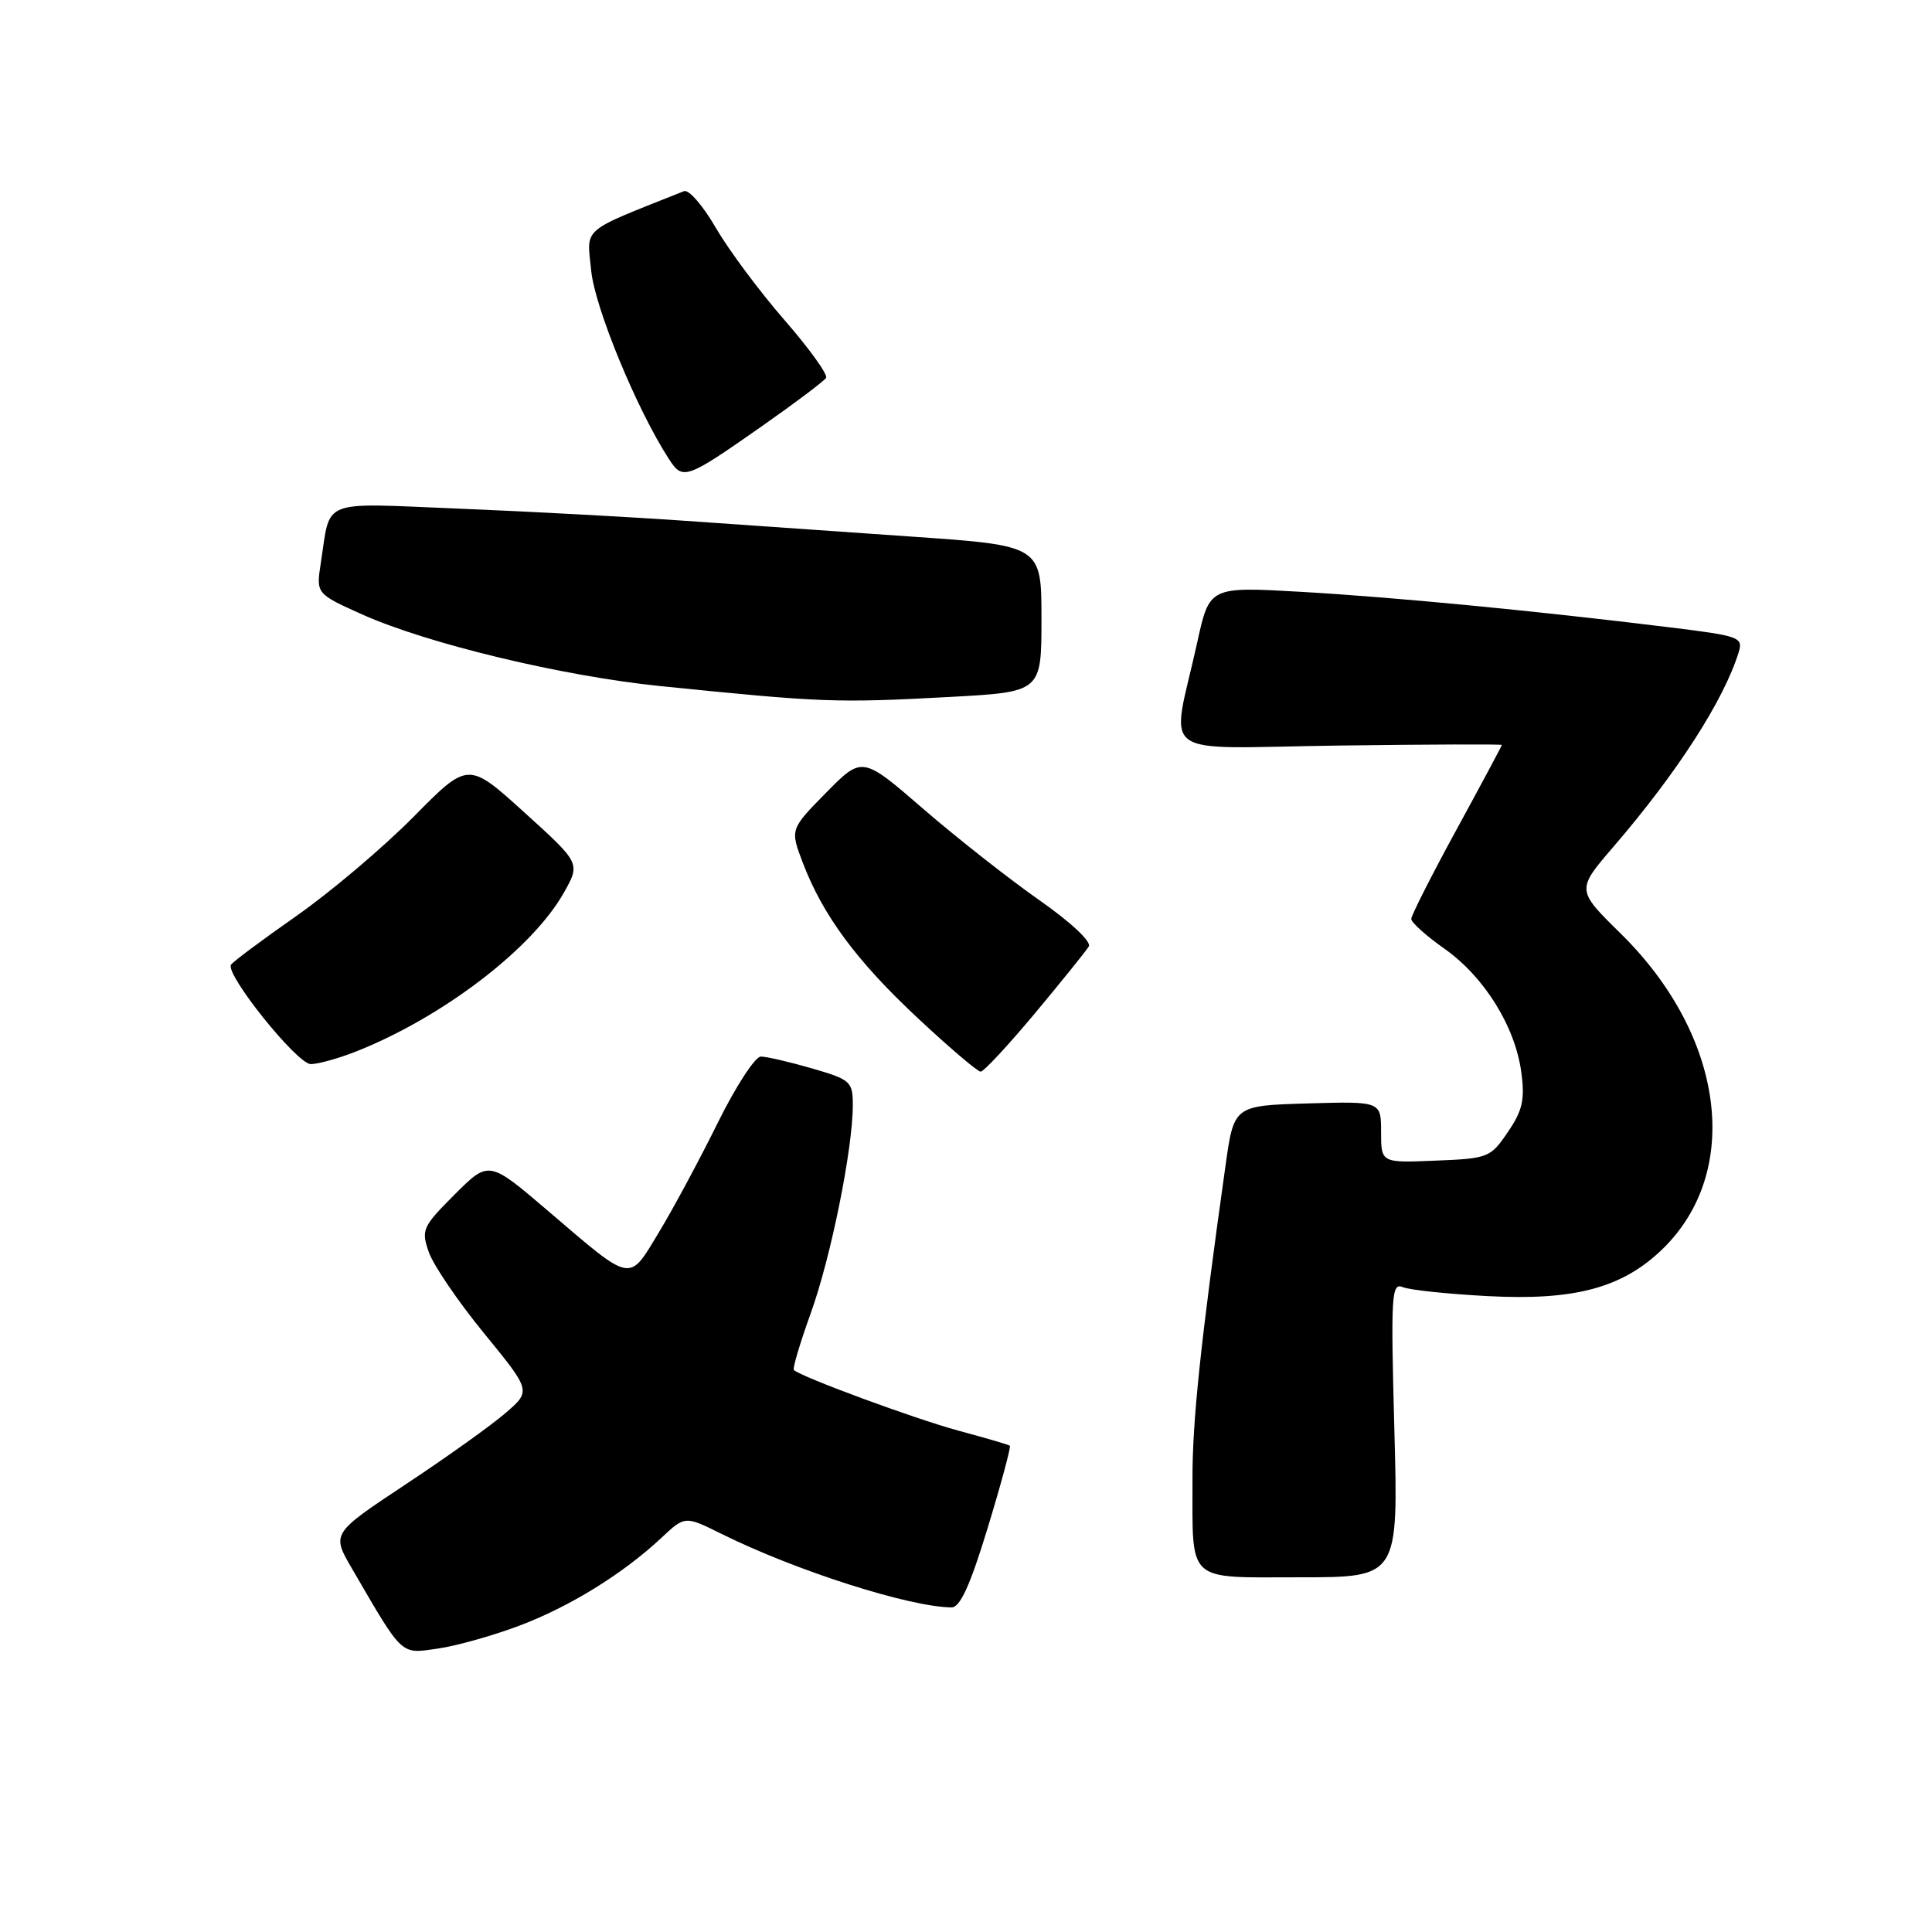 <?xml version="1.0" encoding="UTF-8" standalone="no"?>
<!DOCTYPE svg PUBLIC "-//W3C//DTD SVG 1.1//EN" "http://www.w3.org/Graphics/SVG/1.1/DTD/svg11.dtd" >
<svg xmlns="http://www.w3.org/2000/svg" xmlns:xlink="http://www.w3.org/1999/xlink" version="1.1" viewBox="0 0 256 256">
 <g >
 <path fill="currentColor"
d=" M 68.74 215.44 C 75.46 212.92 82.56 208.53 87.63 203.78 C 90.76 200.84 90.76 200.84 95.63 203.26 C 105.51 208.15 120.48 212.93 126.08 212.99 C 127.22 213.00 128.56 210.06 130.89 202.40 C 132.67 196.56 133.98 191.68 133.81 191.56 C 133.64 191.43 130.57 190.53 127.00 189.57 C 121.20 188.00 106.10 182.43 105.19 181.53 C 105.00 181.33 106.01 177.95 107.43 174.00 C 110.10 166.60 113.00 152.25 113.00 146.44 C 113.00 143.31 112.72 143.06 107.60 141.57 C 104.62 140.71 101.57 140.00 100.82 140.00 C 100.06 140.00 97.50 143.94 95.12 148.75 C 92.75 153.56 89.24 160.09 87.33 163.25 C 83.26 169.98 83.92 170.11 72.64 160.47 C 64.78 153.75 64.78 153.75 60.25 158.27 C 55.98 162.55 55.79 162.96 56.82 165.92 C 57.42 167.64 60.72 172.49 64.15 176.68 C 70.39 184.31 70.39 184.31 66.94 187.27 C 65.05 188.90 59.10 193.15 53.71 196.71 C 43.93 203.20 43.93 203.20 46.64 207.85 C 53.46 219.57 53.02 219.16 57.98 218.45 C 60.45 218.10 65.29 216.74 68.74 215.44 Z  M 184.76 189.44 C 184.28 171.60 184.37 169.93 185.87 170.55 C 186.76 170.93 191.82 171.46 197.11 171.74 C 208.66 172.36 214.99 170.65 220.29 165.51 C 230.90 155.20 228.52 137.24 214.76 123.71 C 208.87 117.92 208.87 117.92 213.78 112.21 C 222.25 102.37 228.42 92.79 230.39 86.41 C 230.99 84.44 230.47 84.26 221.28 83.13 C 203.32 80.92 184.60 79.12 172.38 78.42 C 160.26 77.73 160.26 77.73 158.64 85.12 C 155.17 100.87 152.77 99.12 177.37 98.79 C 189.27 98.63 199.00 98.60 199.00 98.71 C 199.00 98.83 196.30 103.87 193.00 109.92 C 189.70 115.97 187.00 121.30 187.00 121.76 C 187.00 122.23 188.98 124.01 191.41 125.72 C 196.68 129.44 200.77 136.02 201.58 142.08 C 202.07 145.70 201.75 147.14 199.80 150.00 C 197.50 153.39 197.21 153.51 190.21 153.79 C 183.00 154.09 183.00 154.09 183.00 150.01 C 183.00 145.93 183.00 145.93 173.25 146.21 C 163.50 146.50 163.50 146.50 162.38 154.50 C 159.08 177.96 157.99 188.32 158.01 196.00 C 158.04 209.91 157.04 209.00 172.26 209.00 C 185.29 209.00 185.29 209.00 184.76 189.44 Z  M 137.15 134.25 C 140.70 129.99 143.91 126.01 144.27 125.41 C 144.65 124.78 141.88 122.19 137.71 119.27 C 133.75 116.50 126.84 111.07 122.37 107.21 C 114.25 100.18 114.25 100.18 109.47 105.03 C 104.69 109.89 104.69 109.89 106.38 114.33 C 109.05 121.32 113.53 127.37 121.68 134.97 C 125.82 138.84 129.54 142.00 129.94 142.00 C 130.35 142.00 133.59 138.51 137.15 134.25 Z  M 47.23 139.31 C 58.71 134.75 70.56 125.68 74.73 118.26 C 76.91 114.38 76.91 114.38 69.47 107.64 C 62.03 100.90 62.03 100.90 54.77 108.26 C 50.77 112.30 43.79 118.21 39.26 121.38 C 34.73 124.55 30.84 127.45 30.61 127.83 C 29.82 129.10 39.37 141.00 41.18 141.00 C 42.16 141.00 44.88 140.24 47.23 139.31 Z  M 125.84 92.35 C 138.00 91.69 138.00 91.69 138.00 81.99 C 138.00 72.29 138.00 72.29 120.75 71.10 C 111.26 70.44 97.65 69.49 90.50 68.99 C 83.35 68.49 70.01 67.77 60.86 67.40 C 42.17 66.64 43.85 65.98 42.51 74.59 C 41.88 78.67 41.88 78.67 48.00 81.42 C 56.63 85.29 74.55 89.60 87.50 90.91 C 108.98 93.09 110.79 93.16 125.84 92.35 Z  M 100.96 56.47 C 105.37 53.38 109.19 50.50 109.46 50.07 C 109.72 49.64 107.24 46.19 103.93 42.39 C 100.63 38.60 96.55 33.11 94.85 30.19 C 93.16 27.26 91.27 25.08 90.64 25.33 C 76.78 30.85 77.75 30.01 78.34 35.89 C 78.84 40.83 84.40 54.30 88.64 60.83 C 90.48 63.67 90.89 63.52 100.96 56.47 Z "/>
</g>
</svg>